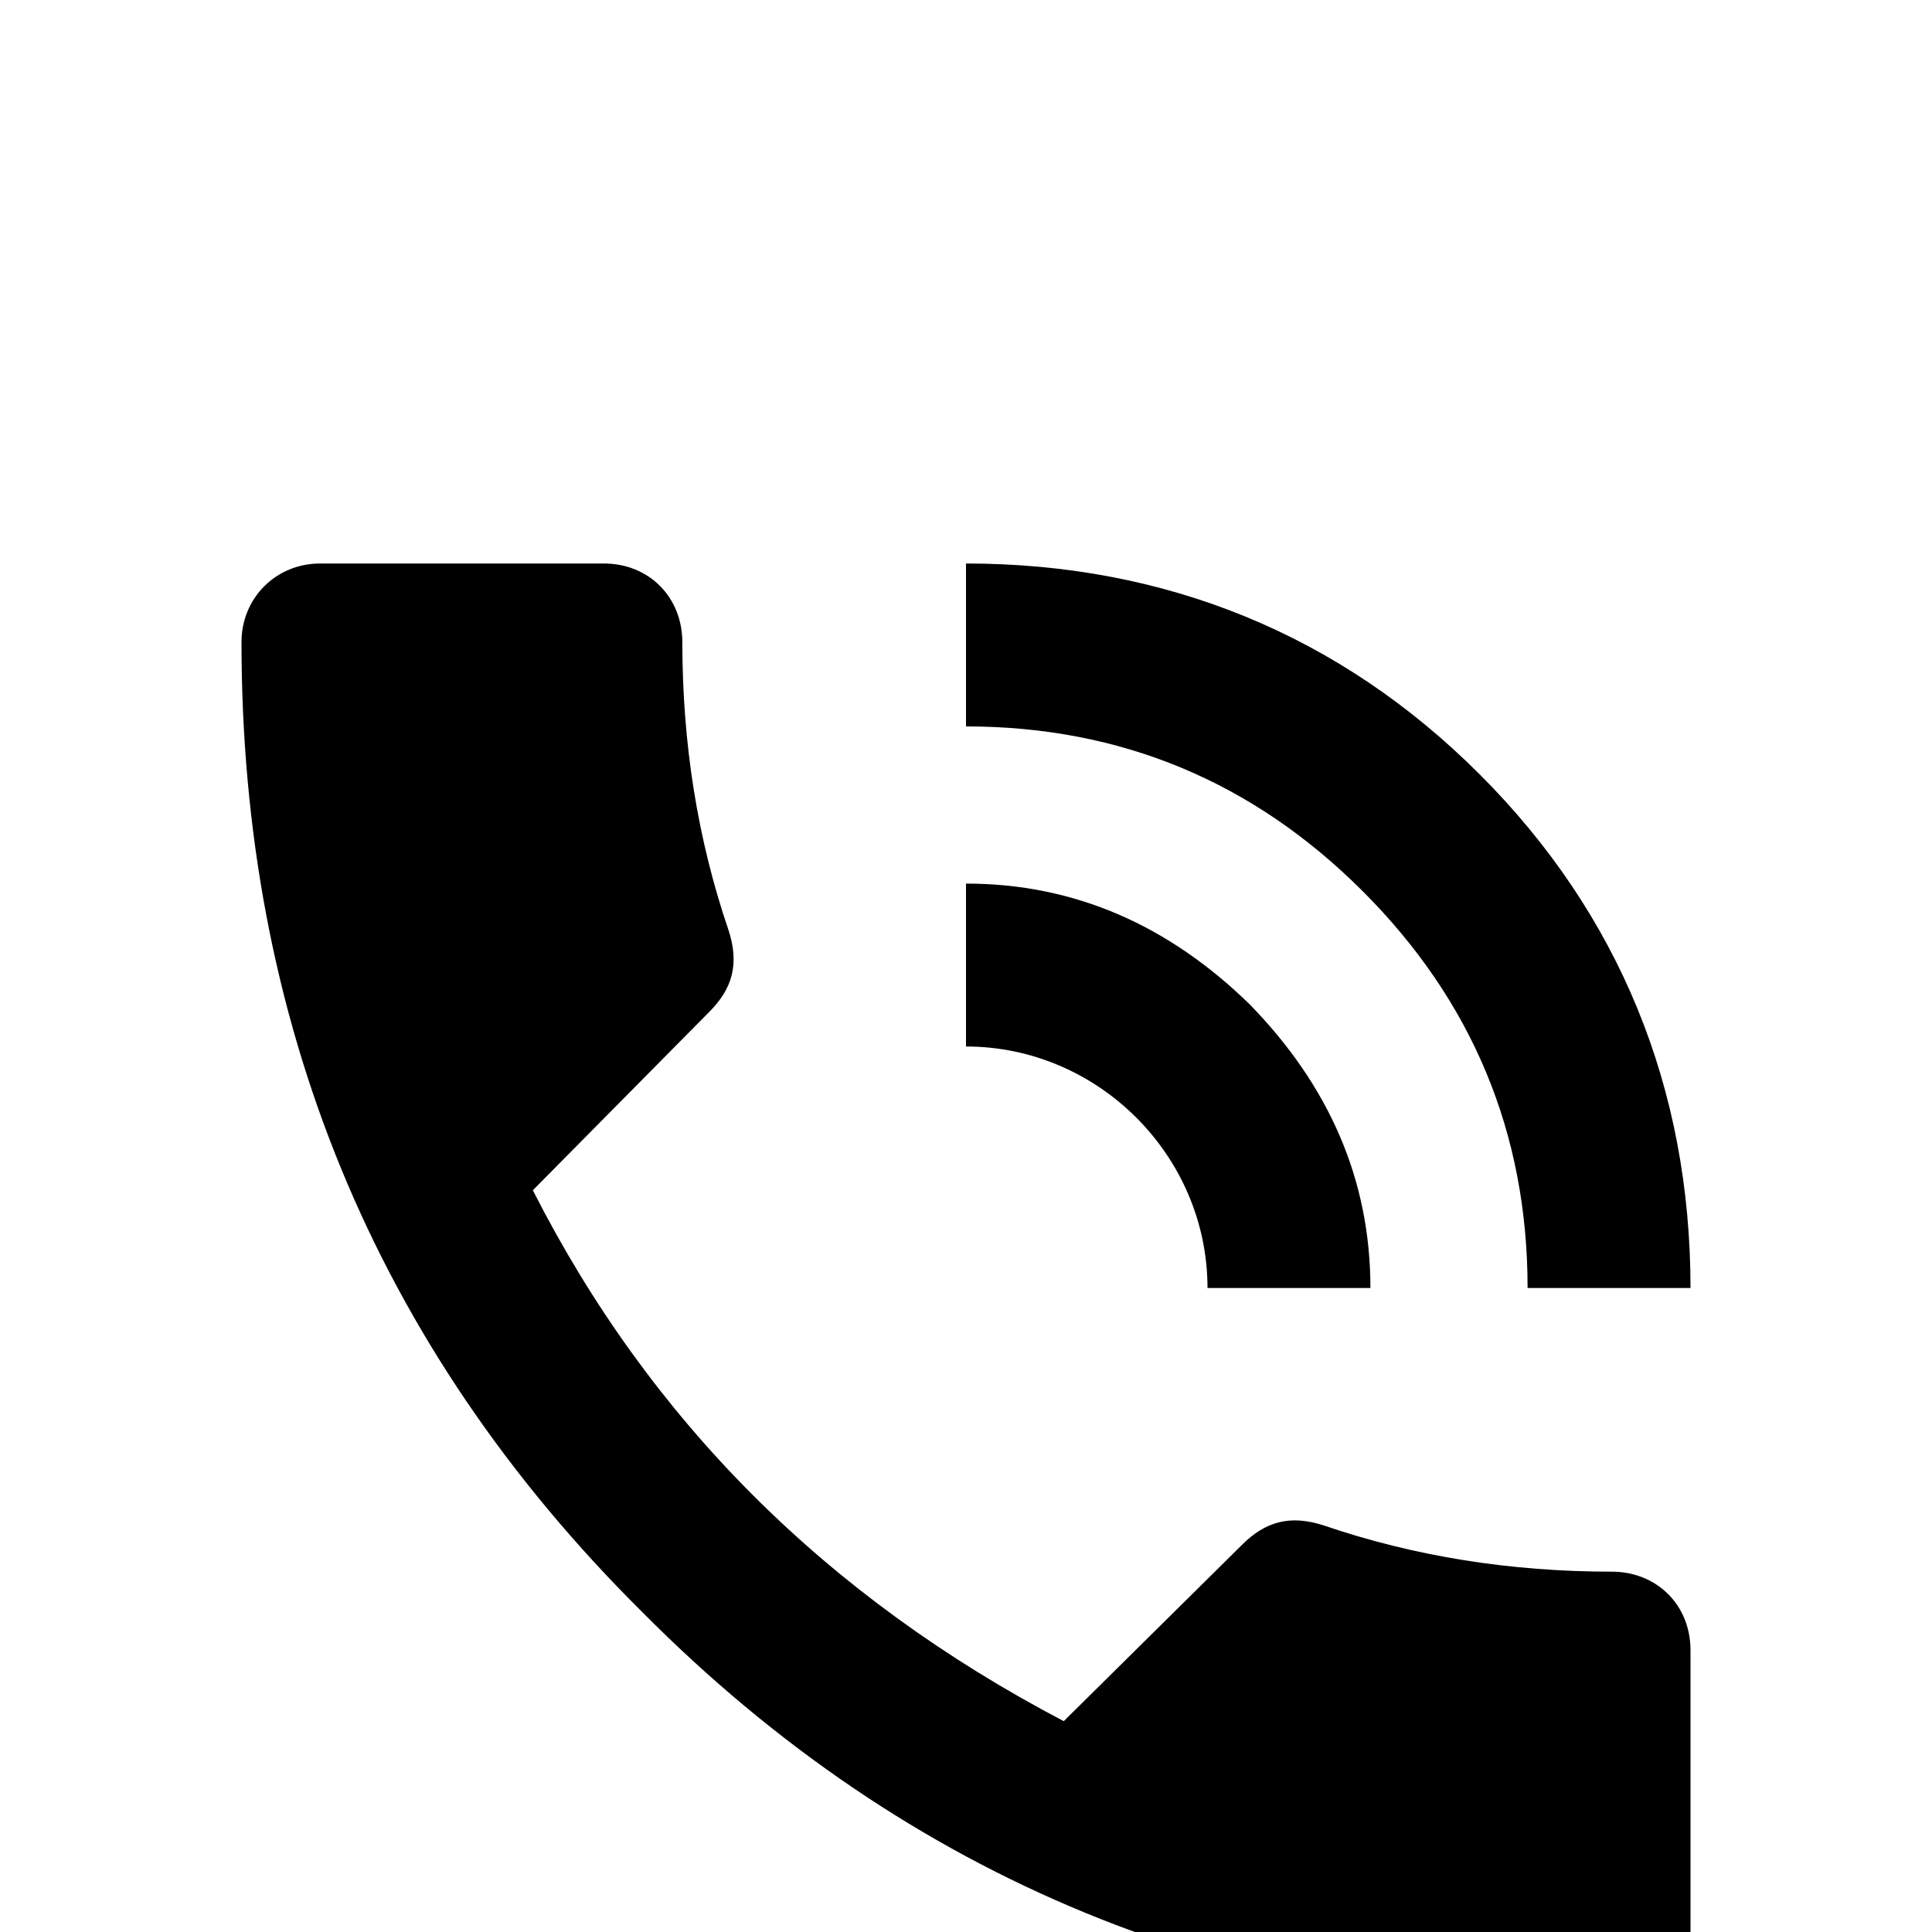 <svg xmlns="http://www.w3.org/2000/svg" viewBox="0 -168 1008 1008"><path fill="currentColor" d="M715 504h-85c0-69-57-126-126-126v-85c57 0 106 22 148 63 41 42 63 91 63 148zm167 0h-85c0-81-29-150-86-207s-126-86-207-86v-85c104 0 195 37 268 110s110 164 110 268zm-41 148c23 0 41 17 41 41v148c0 23-18 41-41 41-197 0-367-69-506-209-140-139-209-309-209-506 0-23 18-41 41-41h148c24 0 41 18 41 41 0 53 8 103 24 150 6 18 2 31-10 43l-92 93c61 120 153 212 277 277l93-92c12-12 25-16 43-10 47 16 97 24 150 24z"/></svg>
